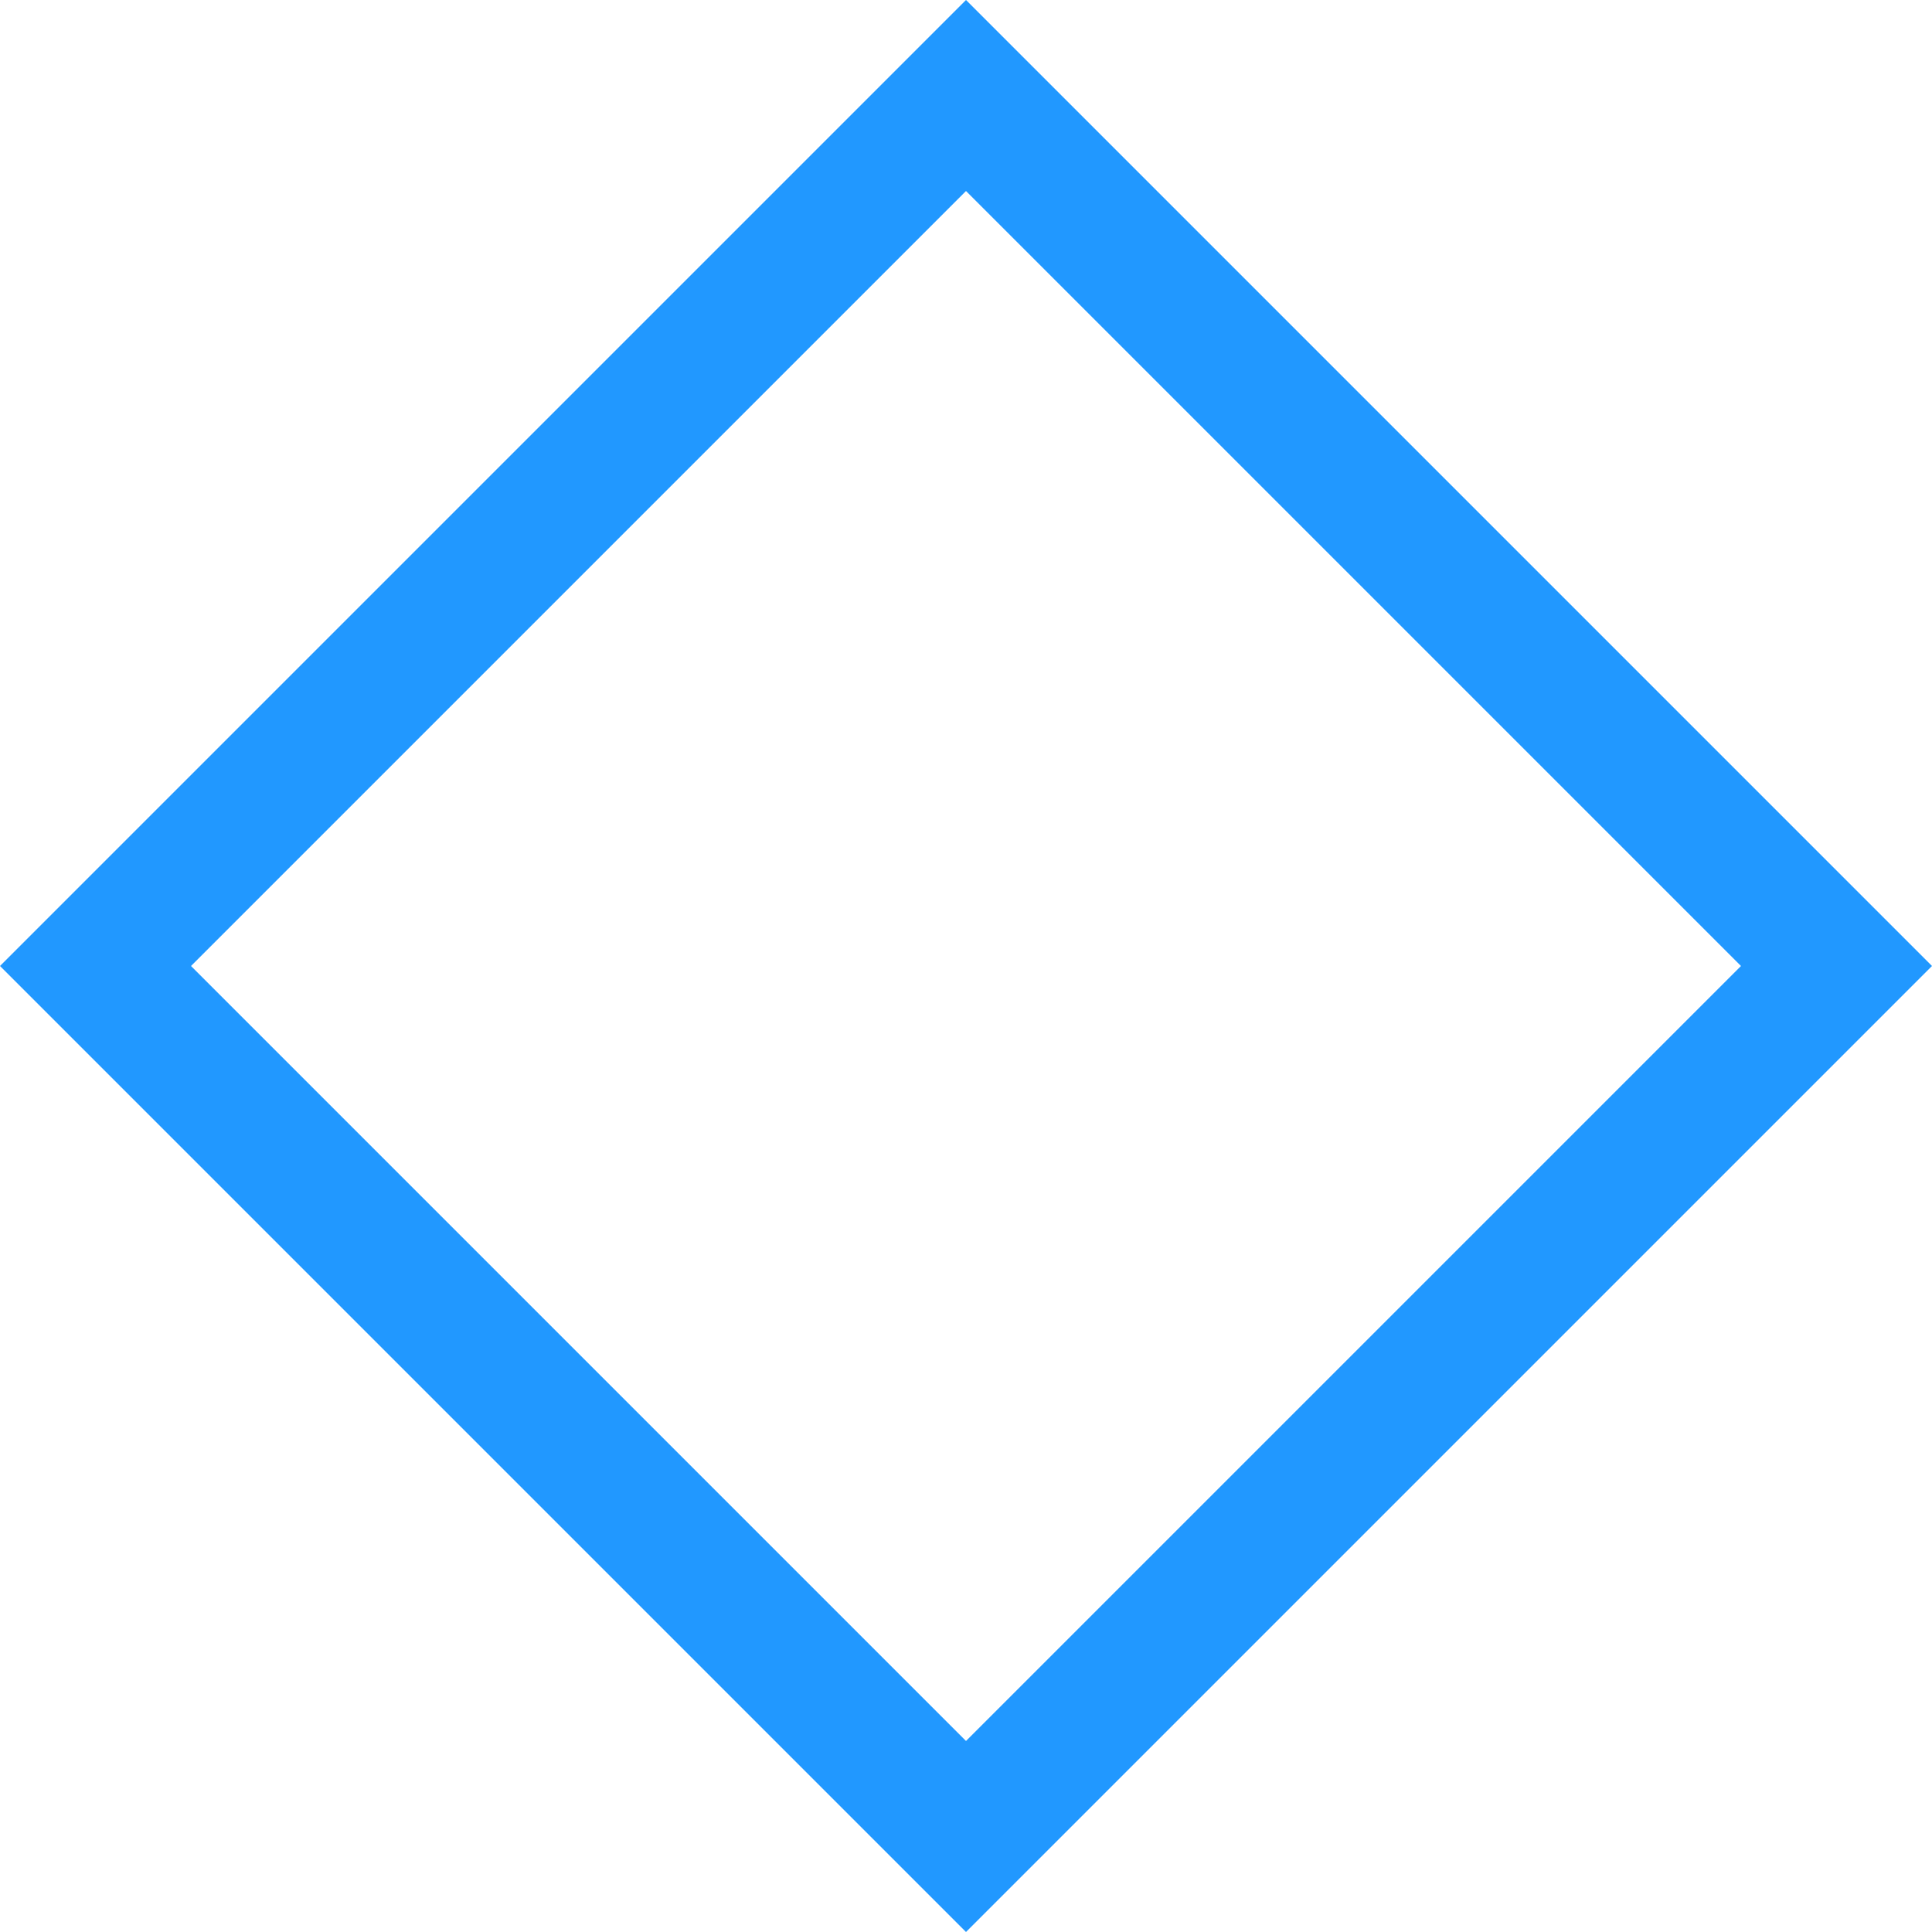 <svg xmlns="http://www.w3.org/2000/svg" width="500.632" height="500.632" viewBox="0 0 500.632 500.632">
  <g id="Rectangle_D" data-name="Rectangle D" transform="translate(250.316) rotate(45)" fill="none" stroke="#2198ff" stroke-width="35">
    <rect width="354" height="354" stroke="none"/>
    <rect x="17.5" y="17.5" width="319" height="319" fill="none"/>
  </g>
</svg>
